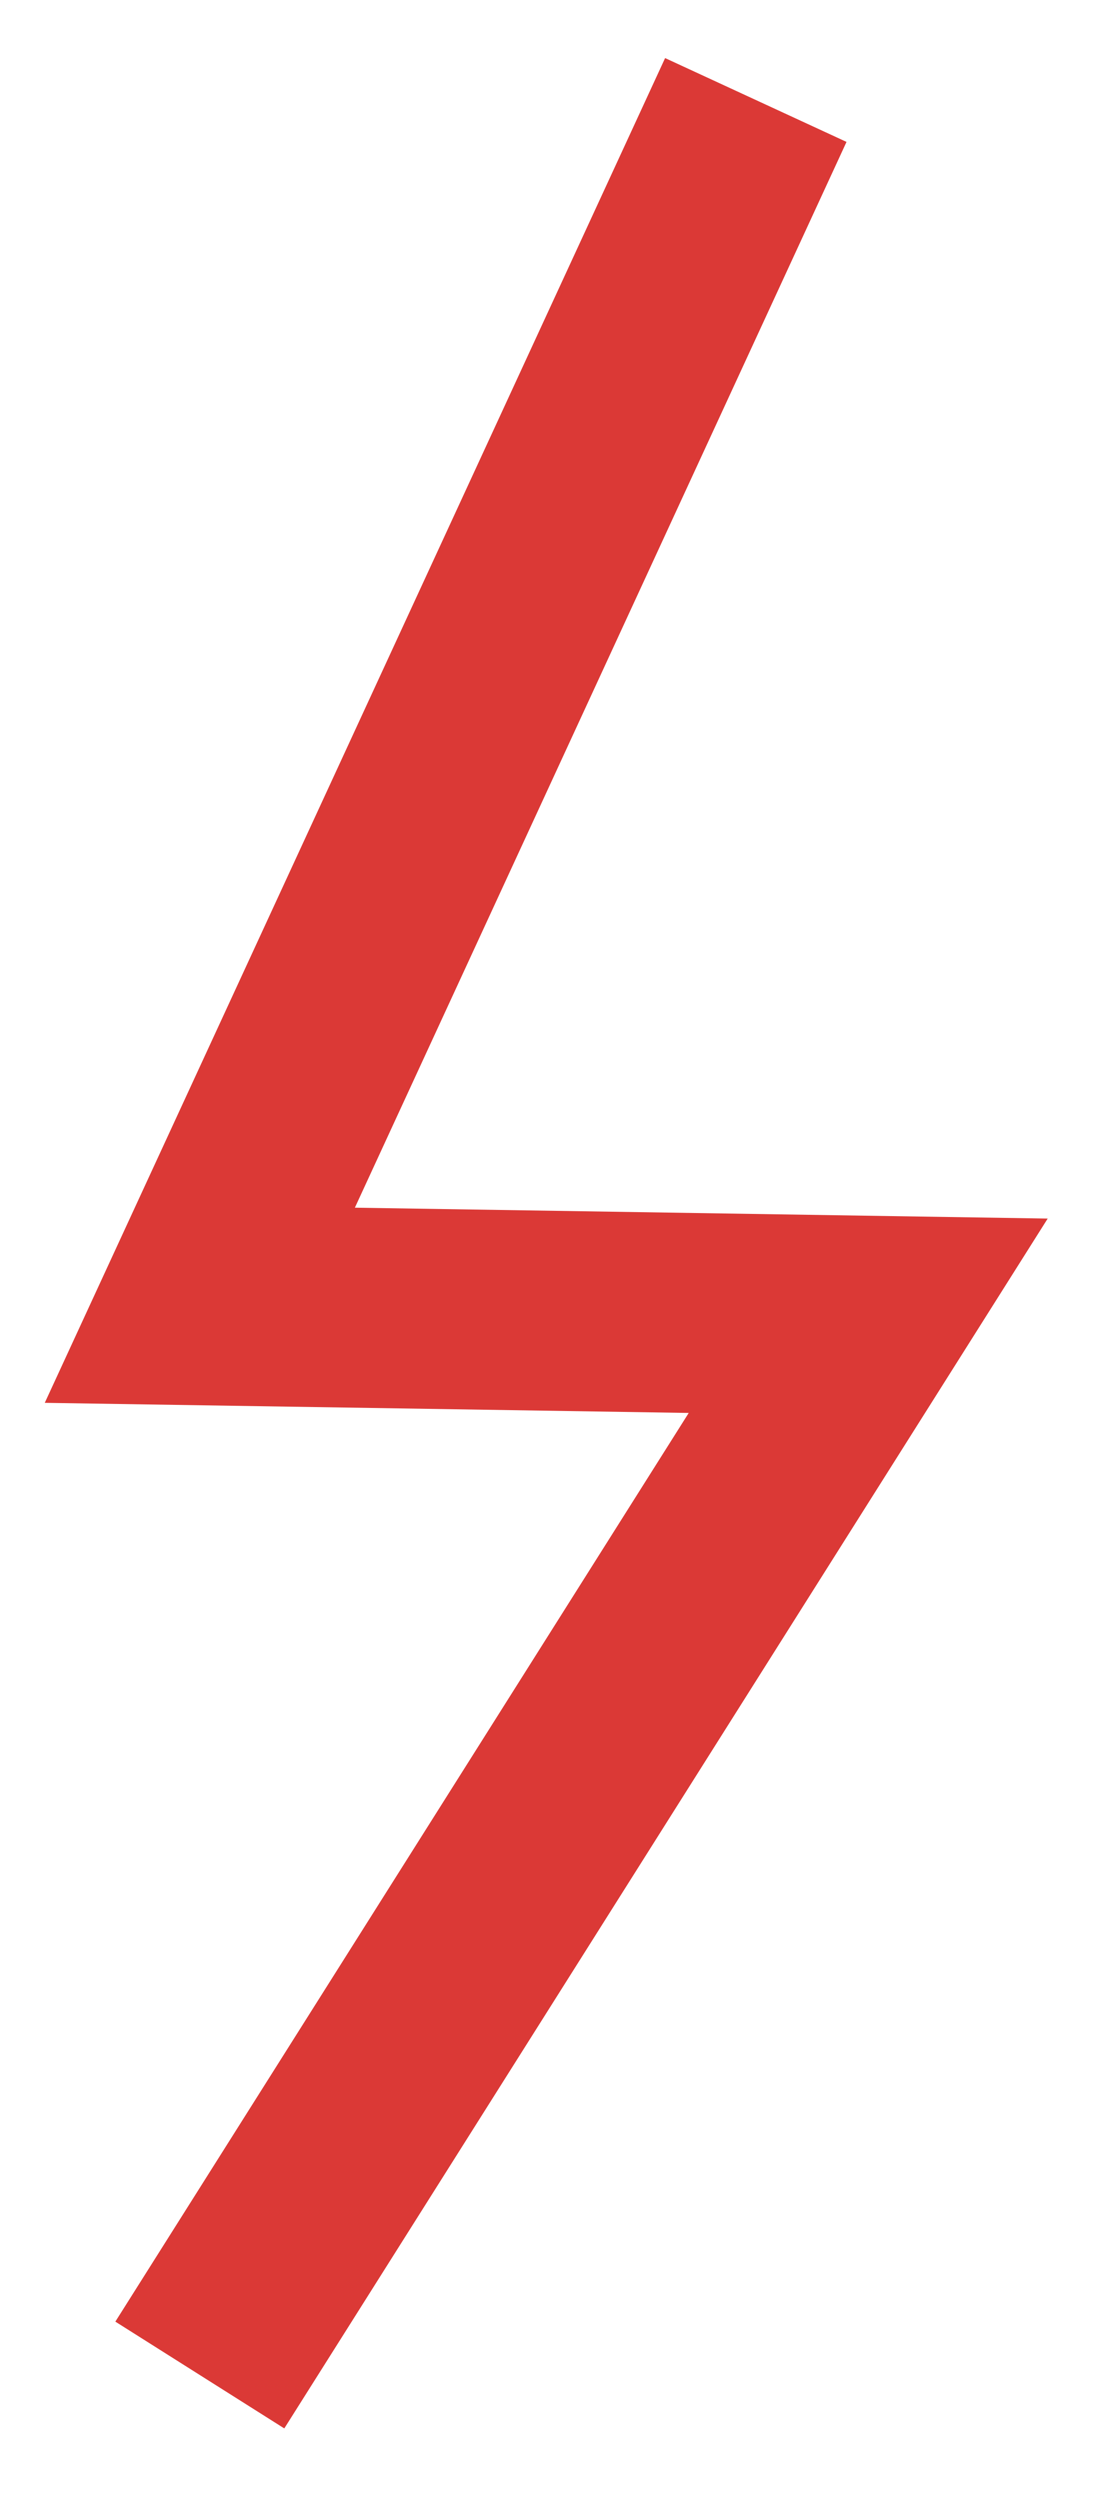 <svg xmlns="http://www.w3.org/2000/svg" width="11" height="25" viewBox="0 0 11 25">
  <polyline fill="none" stroke="#DB3936" stroke-width="2" points="585.565 323 580 335.053 586.69 335.158 580 345.751" transform="translate(-578 -322)"/>
</svg>
